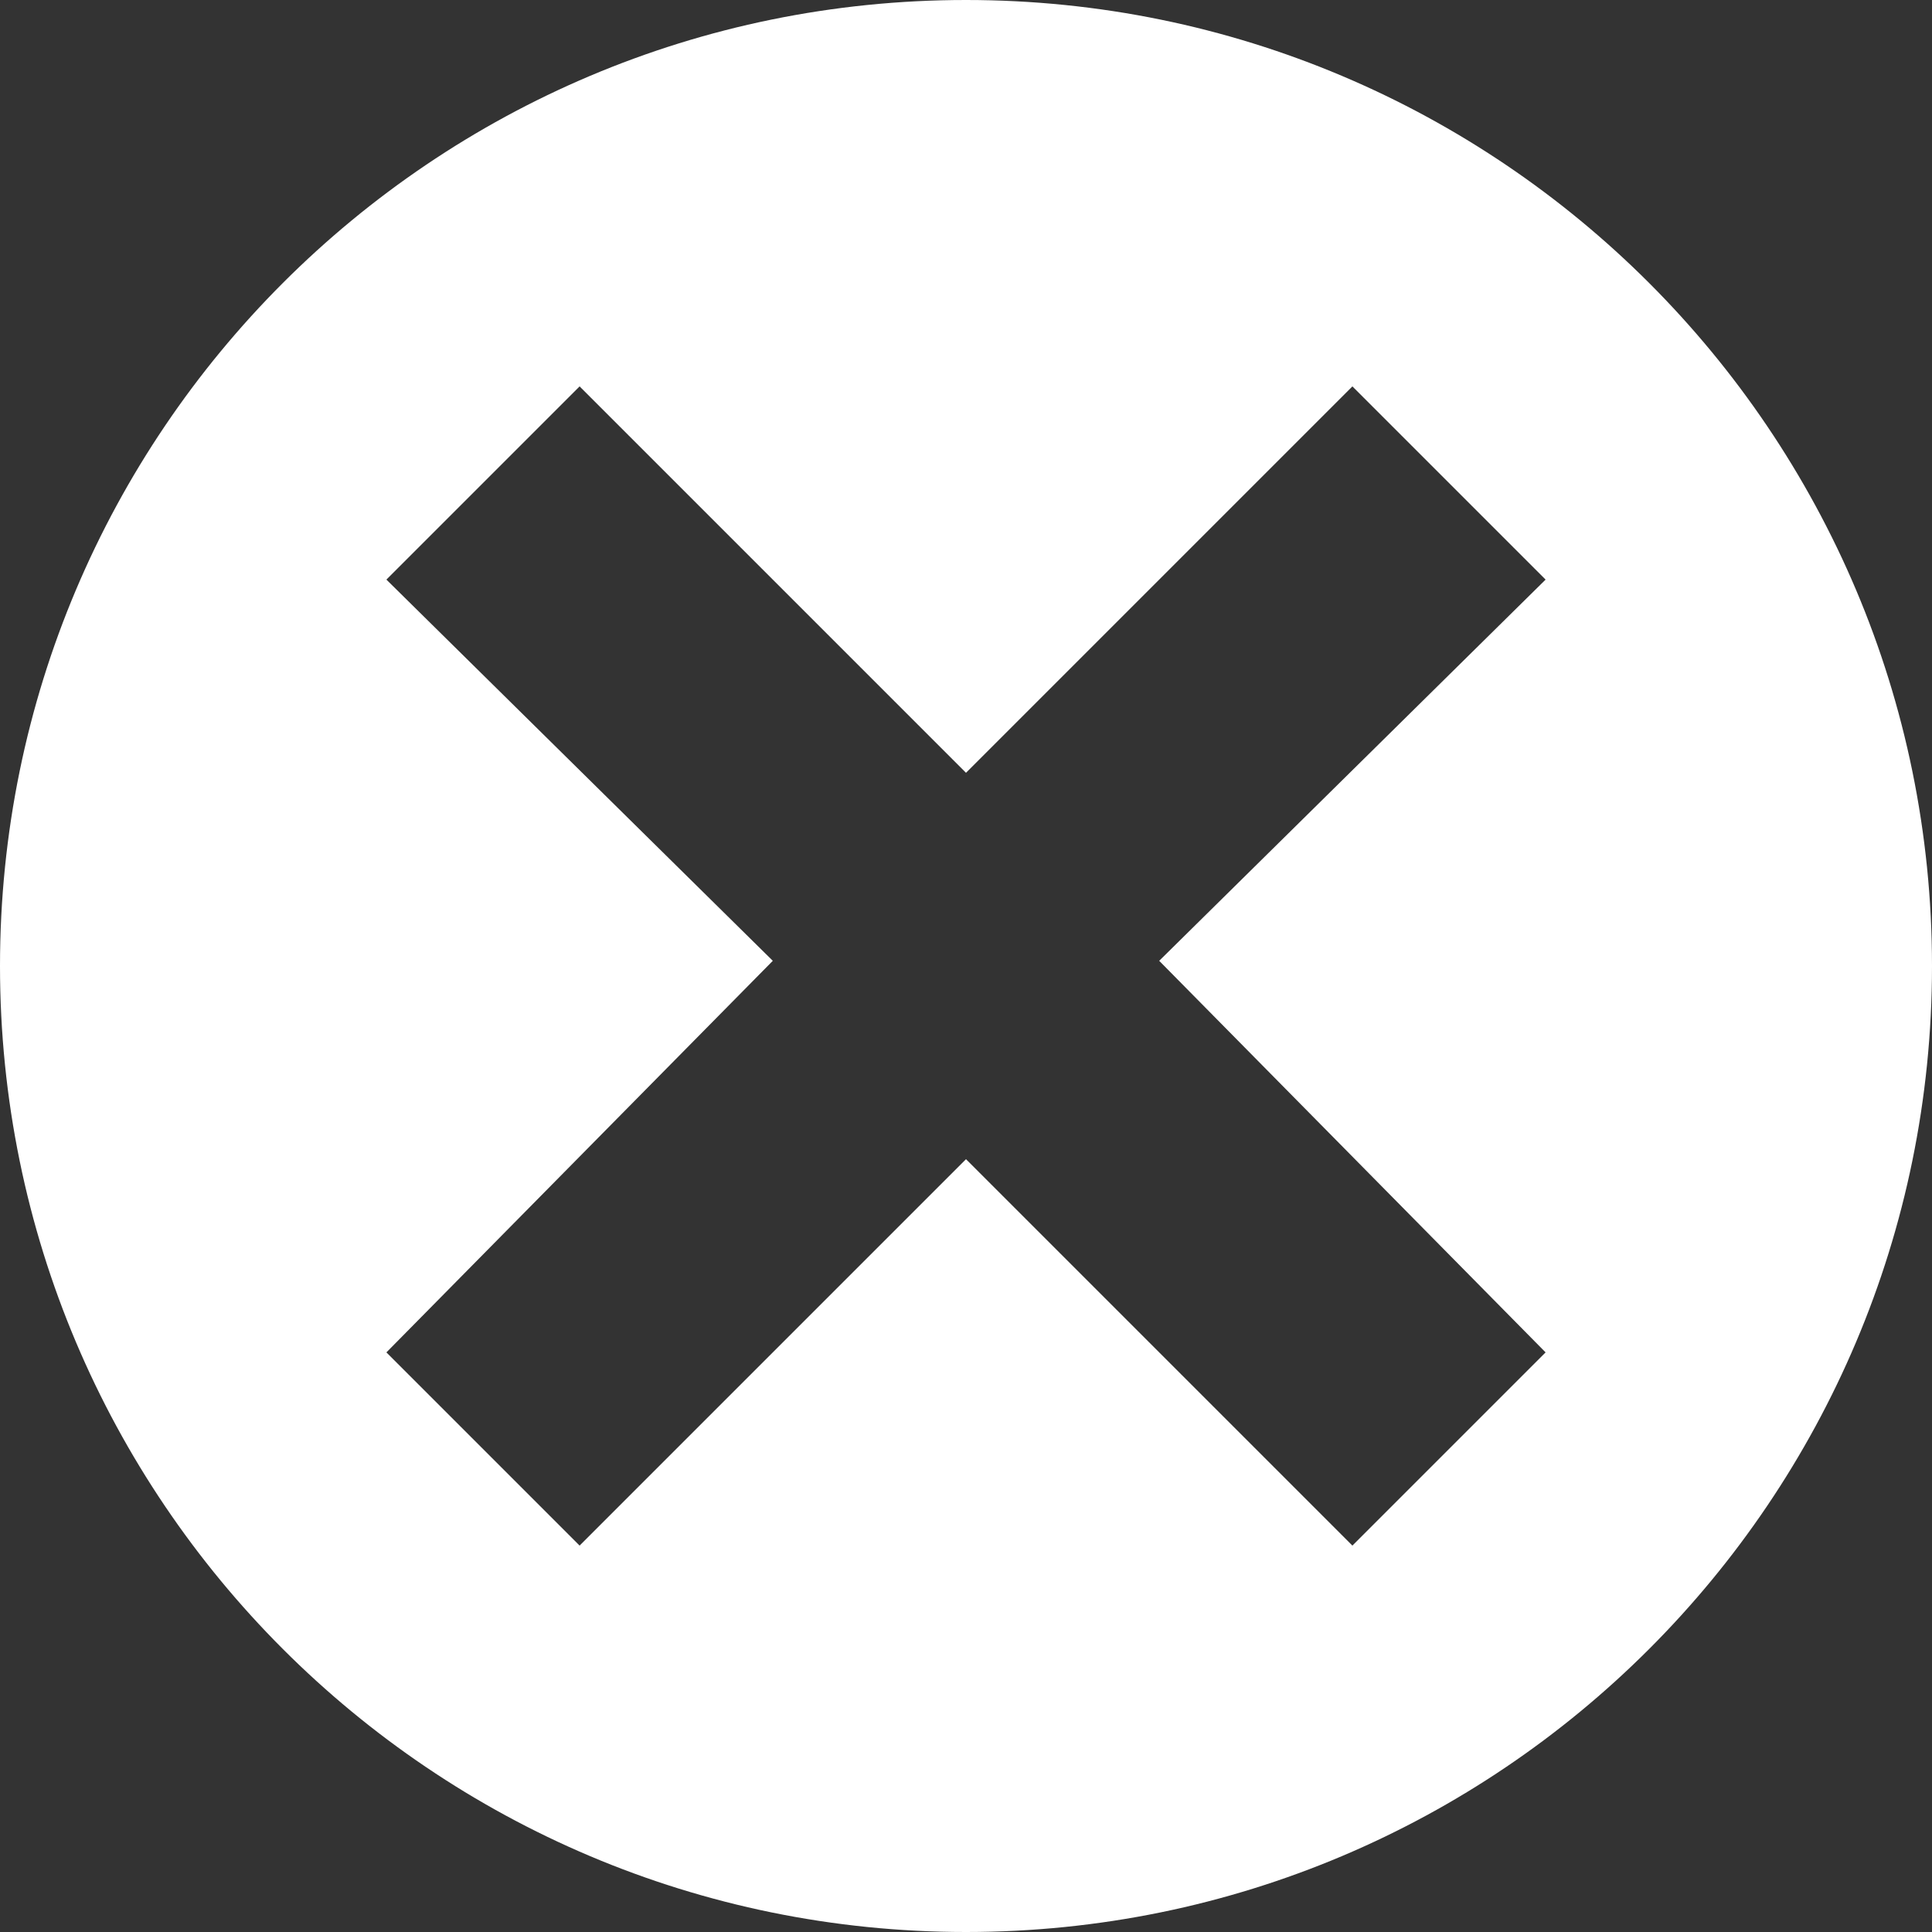 <svg width="32" height="32" viewBox="0 0 32 32" fill="none" xmlns="http://www.w3.org/2000/svg">
<rect x="0" y="0" width="32" height="32" fill="#333333" stroke="none"/>
<path fill-rule="evenodd" clip-rule="evenodd" d="M16 0C7.163 0 0 7.163 0 16C0 24.837 7.163 32 16 32C24.837 32 32 24.837 32 16C32 7.163 24.837 0 16 0ZM25.6 22.4L22.4 25.6L16 19.2L9.6 25.6L6.4 22.4L12.8 15.914L6.4 9.6L9.6 6.4L16 12.8L22.4 6.4L25.6 9.6L19.2 15.914L25.6 22.4Z" fill="white"/>
</svg>
